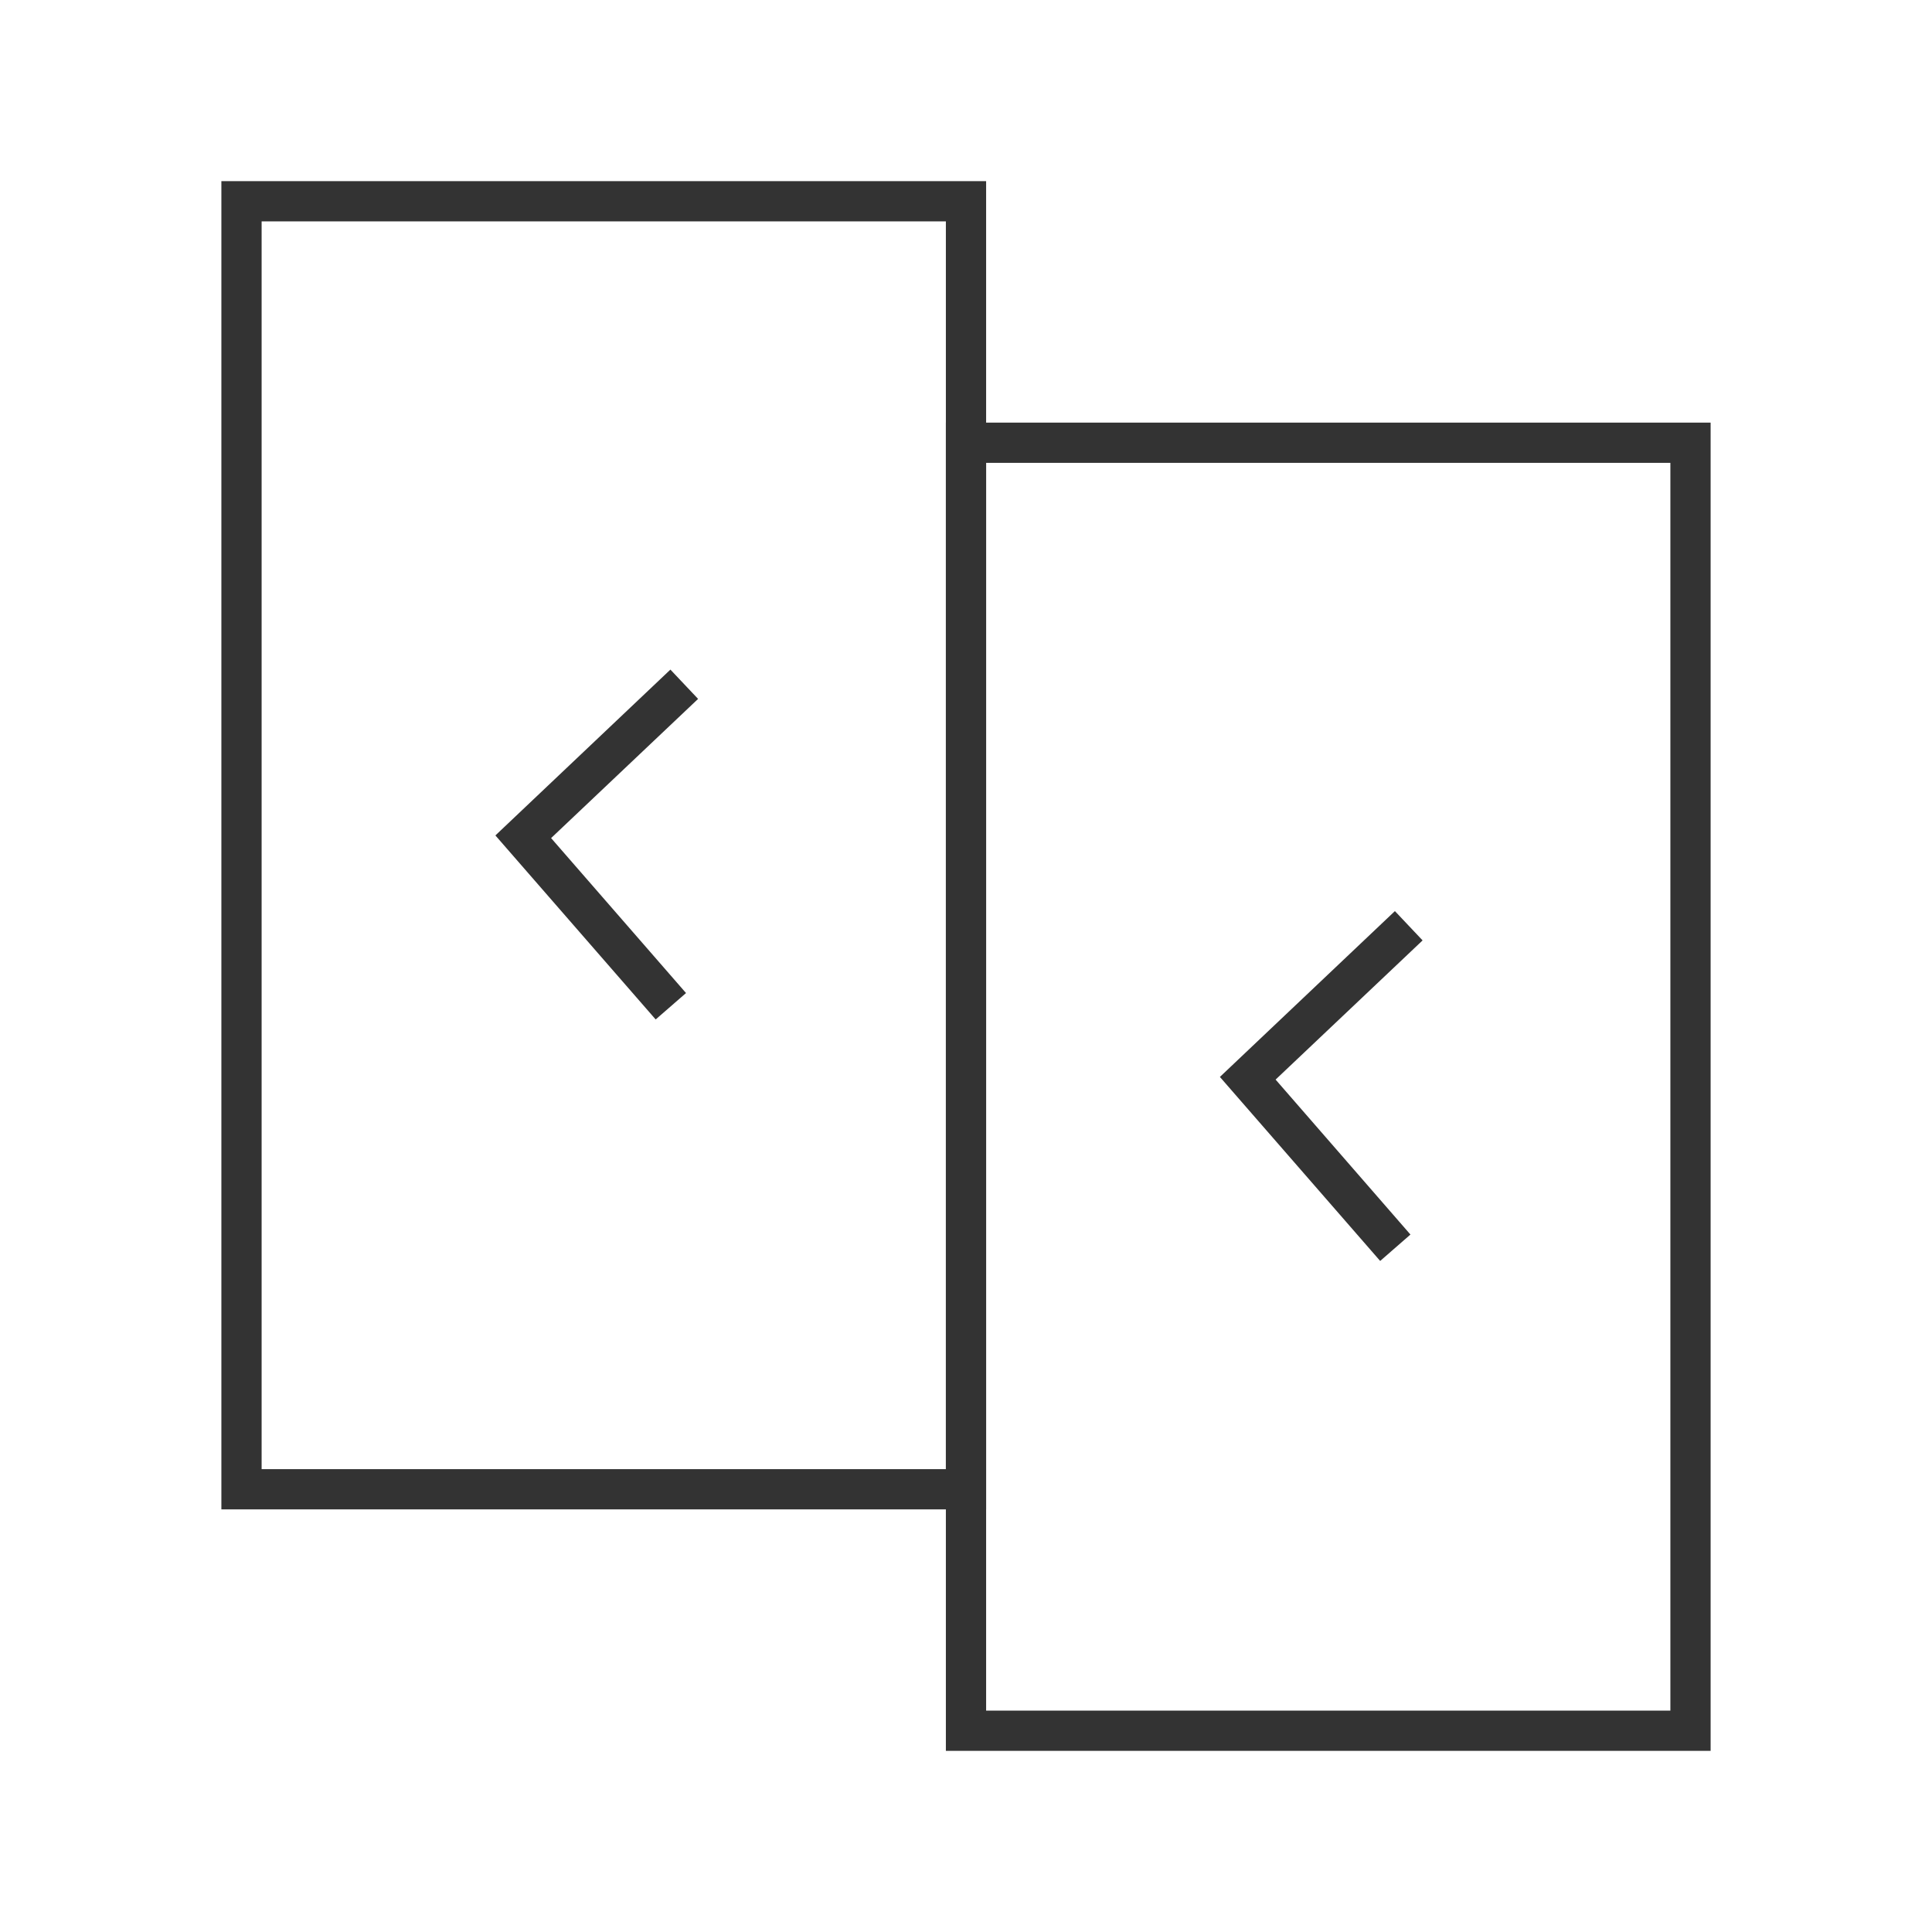 <?xml version="1.0" encoding="iso-8859-1"?>
<svg version="1.1" id="&#x56FE;&#x5C42;_1" xmlns="http://www.w3.org/2000/svg" xmlns:xlink="http://www.w3.org/1999/xlink" x="0px"
	 y="0px" viewBox="0 0 24 24" style="enable-background:new 0 0 24 24;" xml:space="preserve">
<path style="fill:#333333;" d="M12.25,18.75h-9.5V2.25h9.5V18.75z M3.25,18.25h8.5V2.75h-8.5V18.25z"/>
<path style="fill:#333333;" d="M21.25,21.75h-9.5V5.25h9.5V21.75z M12.25,21.25h8.5V5.75h-8.5V21.25z"/>
<polygon style="fill:#333333;" points="8.145,12.664 6.154,10.378 8.328,8.318 8.672,8.682 6.846,10.411 8.522,12.336 "/>
<polygon style="fill:#333333;" points="17.145,15.664 15.154,13.378 17.328,11.318 17.672,11.682 15.846,13.411 17.521,15.336 "/>
</svg>






